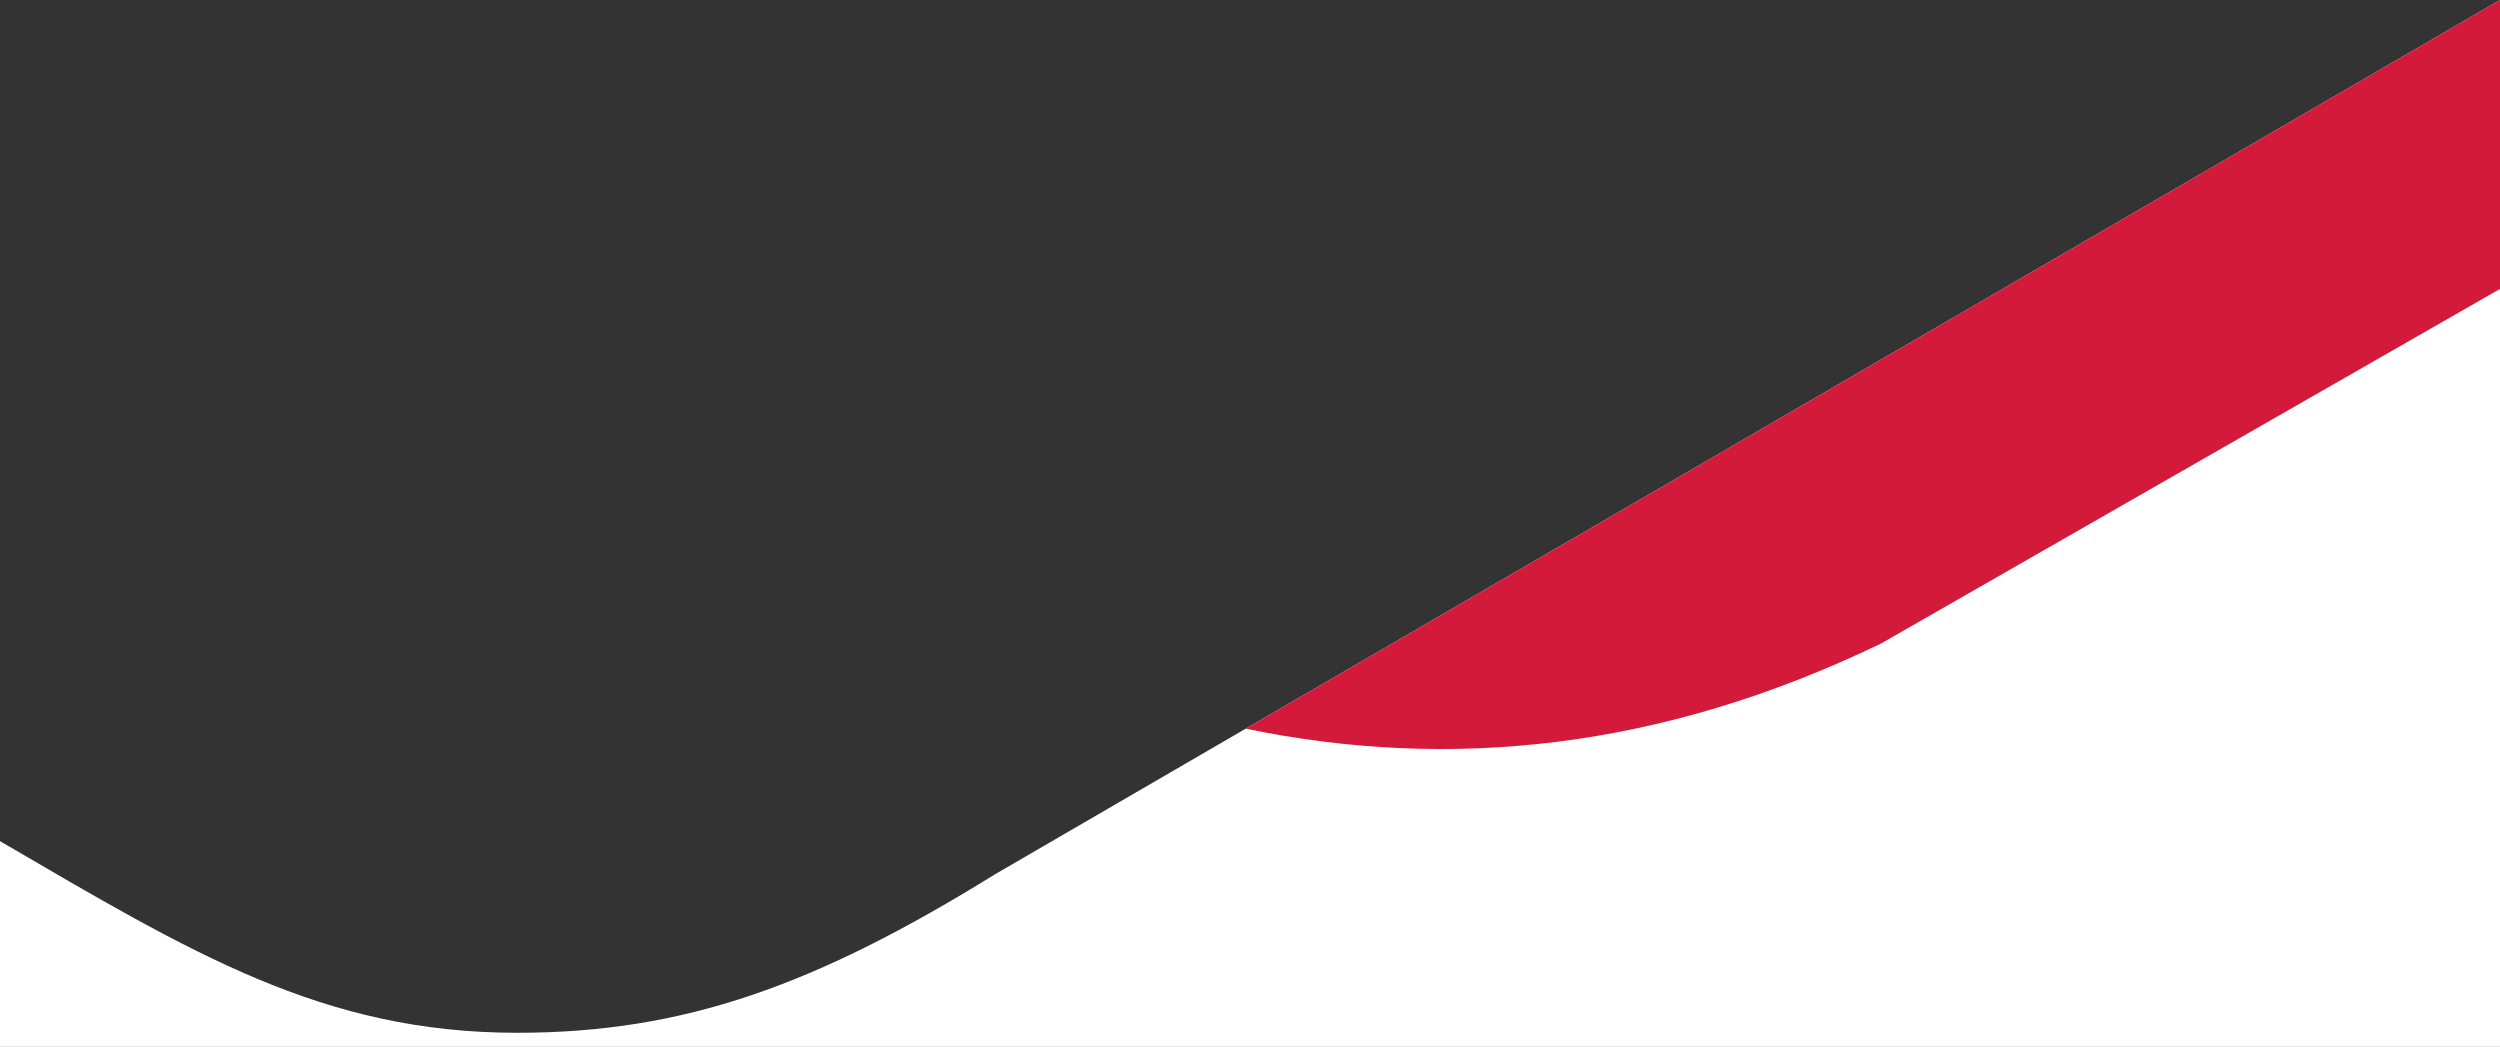 <svg id="Слой_1" data-name="Слой 1" xmlns="http://www.w3.org/2000/svg" width="1920" height="804" viewBox="0 0 1920 804">
  <rect x="0" y="0" width="1920" height="804" fill="#333333" stroke="none"/>
  <defs>
    <style>
      .cls-1 {
        fill: #fff;
      }

      .cls-2 {
        fill: #d41a3b;
      }
    </style>
  </defs>
  <title>для баннера</title>
  <path class="cls-1" d="M0,646V804H1920V0L764.36,671.35C626.58,756.59,525.82,793.18,397.23,793.18,247.8,793.18,147.41,732,0,646Z" transform="translate(0)"/>
  <path class="cls-2" d="M1920,221.88,1444.63,494.22c-169.31,81.7-331.32,97.76-487.93,65.4L1920,0Z" transform="translate(0)"/>
</svg>
